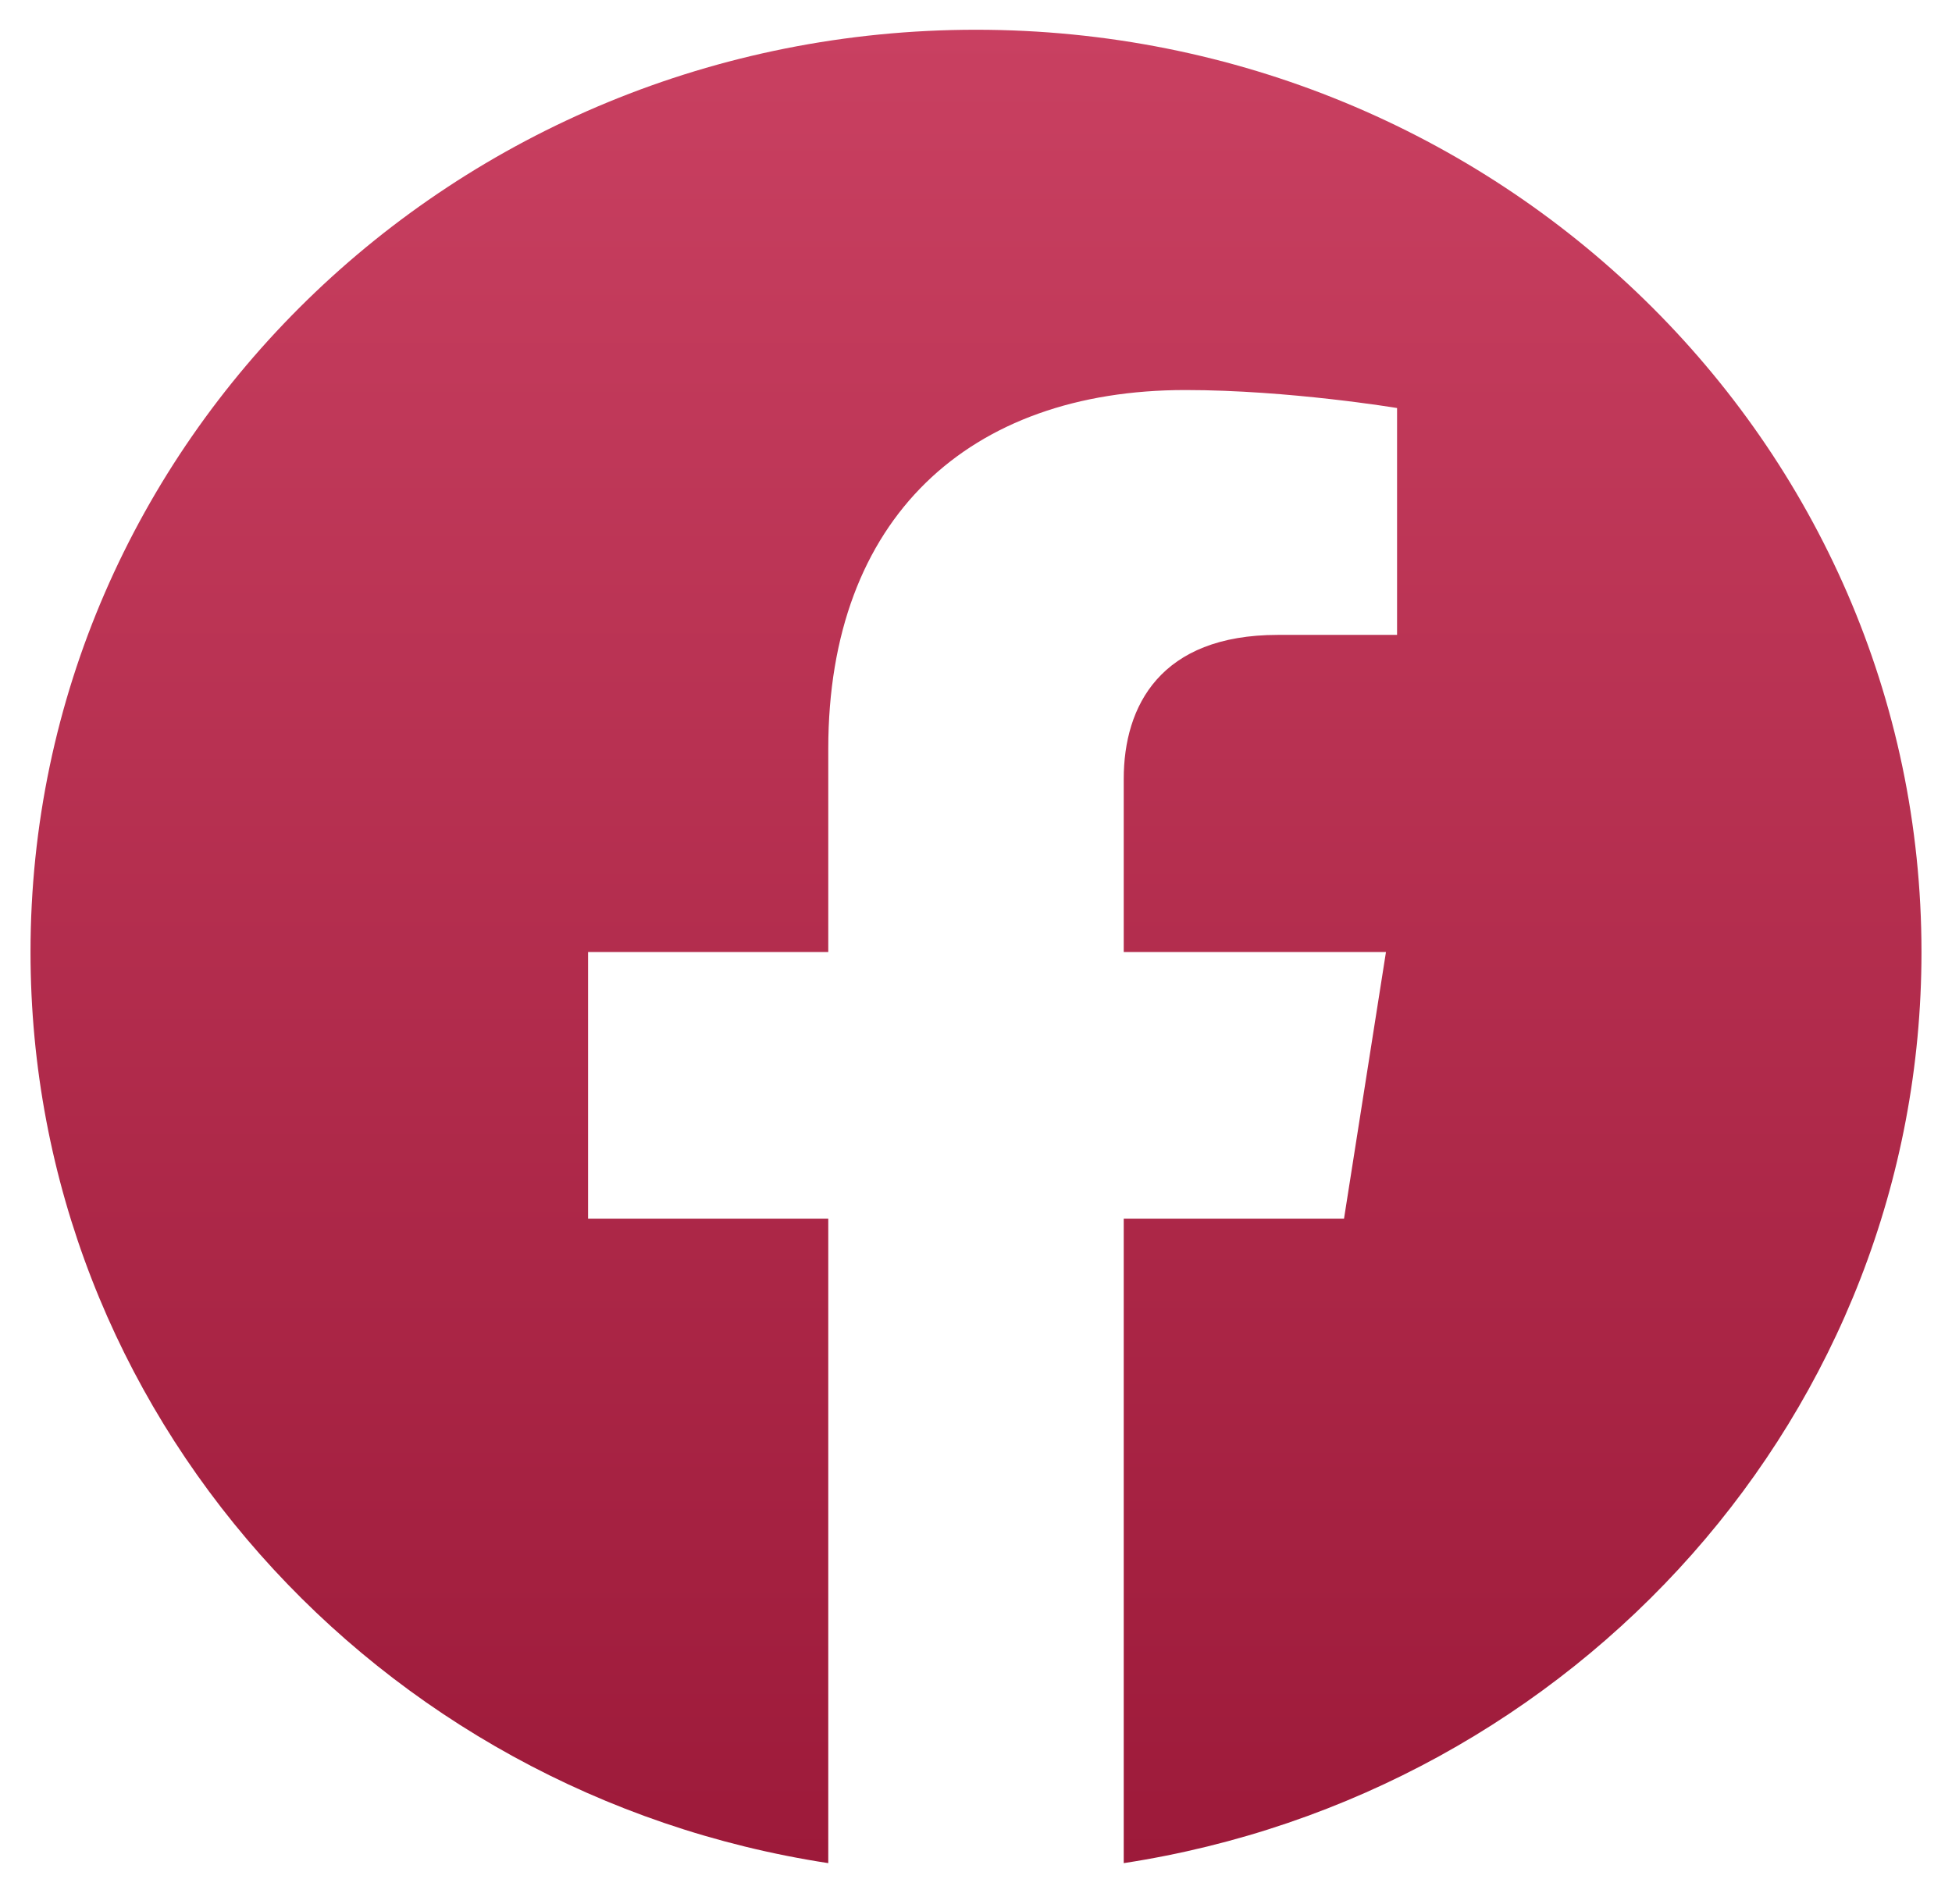 <svg width="41" height="40" viewBox="0 0 41 40" fill="none" xmlns="http://www.w3.org/2000/svg">
<g clip-path="url(#clip0_33_46)">
<path d="M40.359 20C40.359 9.297 31.471 0.625 20.5 0.625C9.529 0.625 0.641 9.297 0.641 20C0.641 29.67 7.903 37.686 17.397 39.141V25.601H12.352V20H17.397V15.731C17.397 10.876 20.36 8.194 24.898 8.194C27.071 8.194 29.344 8.572 29.344 8.572V13.338H26.839C24.373 13.338 23.603 14.831 23.603 16.363V20H29.111L28.23 25.601H23.603V39.141C33.097 37.686 40.359 29.67 40.359 20Z" fill="url(#paint0_linear_33_46)"/>
</g>
<defs>
<linearGradient id="paint0_linear_33_46" x1="20.5" y1="0.625" x2="20.5" y2="39.141" gradientUnits="userSpaceOnUse">
<stop stop-color="#C94061"/>
<stop offset="1" stop-color="#9D1A3A"/>
</linearGradient>
<clipPath id="clip0_33_46">
<rect width="41" height="40" fill="white"/>
</clipPath>
</defs>
</svg>
